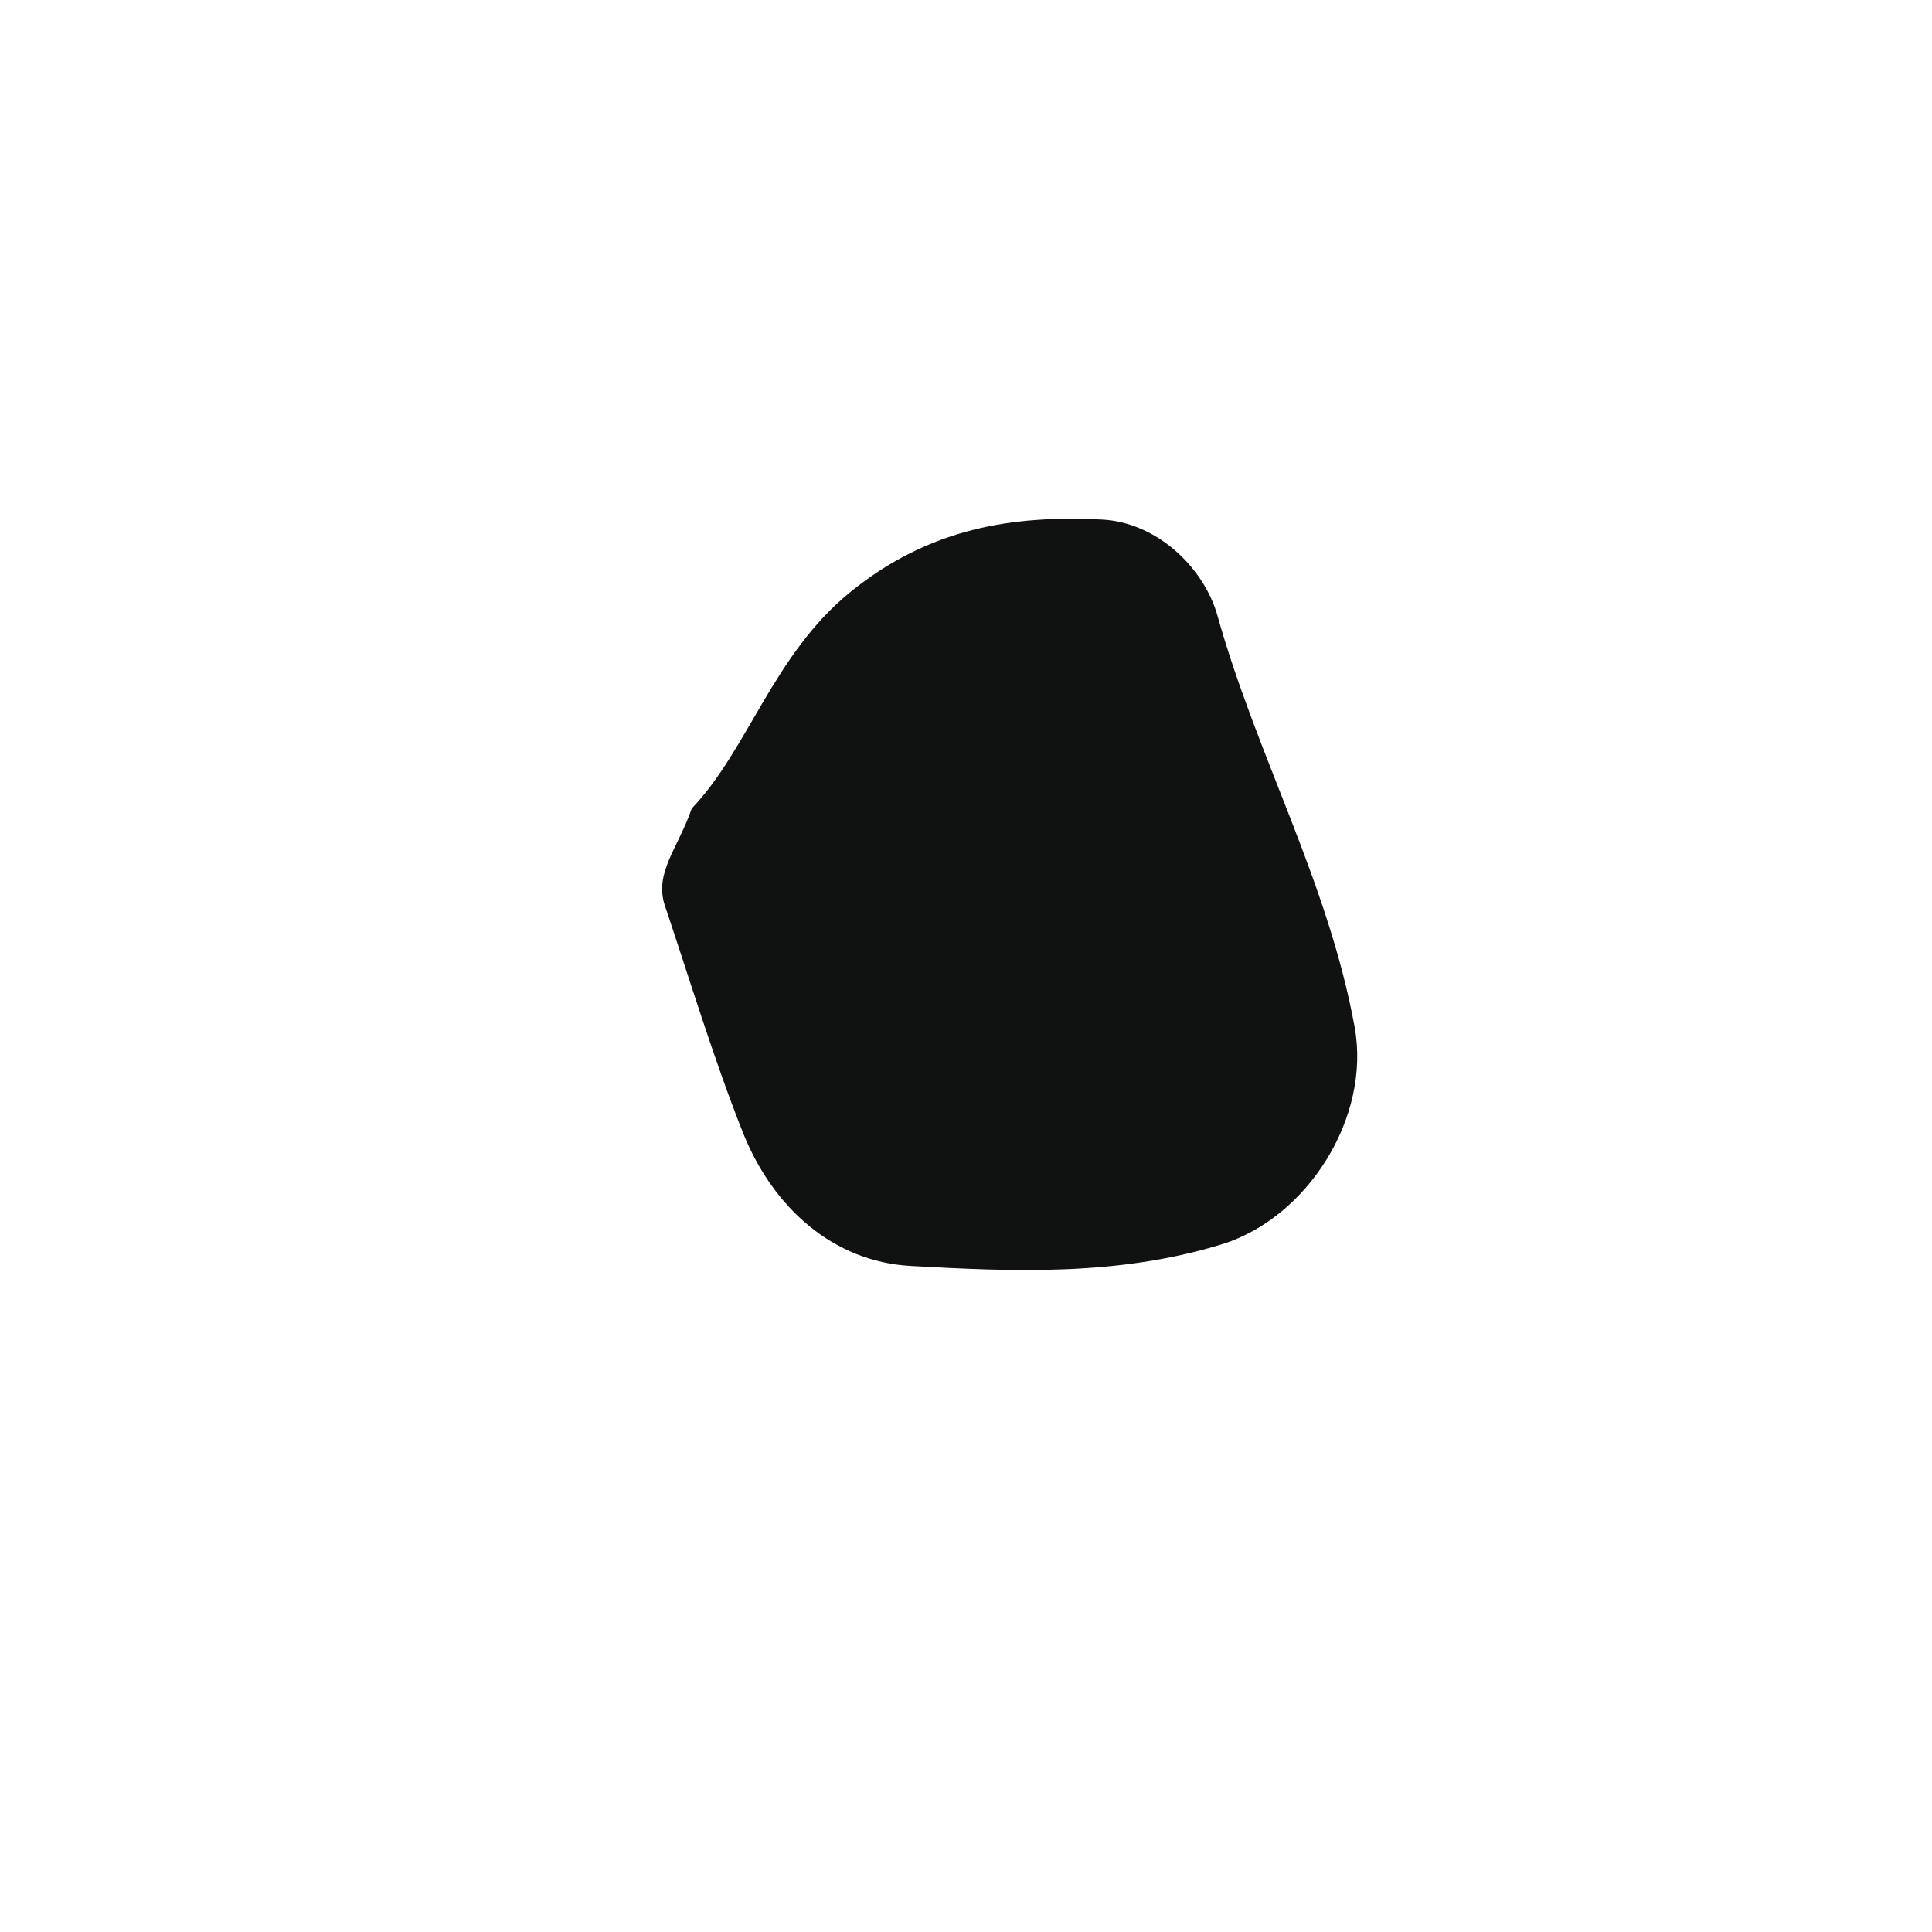 <?xml version="1.0" encoding="utf-8"?>
<!-- Generator: Adobe Illustrator 23.0.5, SVG Export Plug-In . SVG Version: 6.00 Build 0)  -->
<svg version="1.1" id="Слой_1" xmlns="http://www.w3.org/2000/svg" xmlns:xlink="http://www.w3.org/1999/xlink" x="0px" y="0px"
	 viewBox="0 0 300 300" style="enable-background:new 0 0 300 300;" xml:space="preserve">
<style type="text/css">
	.st0{fill:#101111;}
</style>
<path class="st0" d="M107.41,125.55c8.78-9.22,12.67-23.87,24.57-33.57c12.36-10.07,25.4-11.98,39.04-11.31
	c8.78,0.42,15.97,7.62,18.02,14.9c6.1,21.8,17.2,41.37,21.31,63.91c2.56,14.09-7.39,29.67-20.68,33.75
	c-16.14,4.95-32.45,4.23-48.33,3.34c-11.86-0.67-21.32-8.93-26.02-20.81c-4.54-11.45-8.12-23.38-12.07-35.11
	C101.53,135.55,105.31,131.68,107.41,125.55z"/>
</svg>

